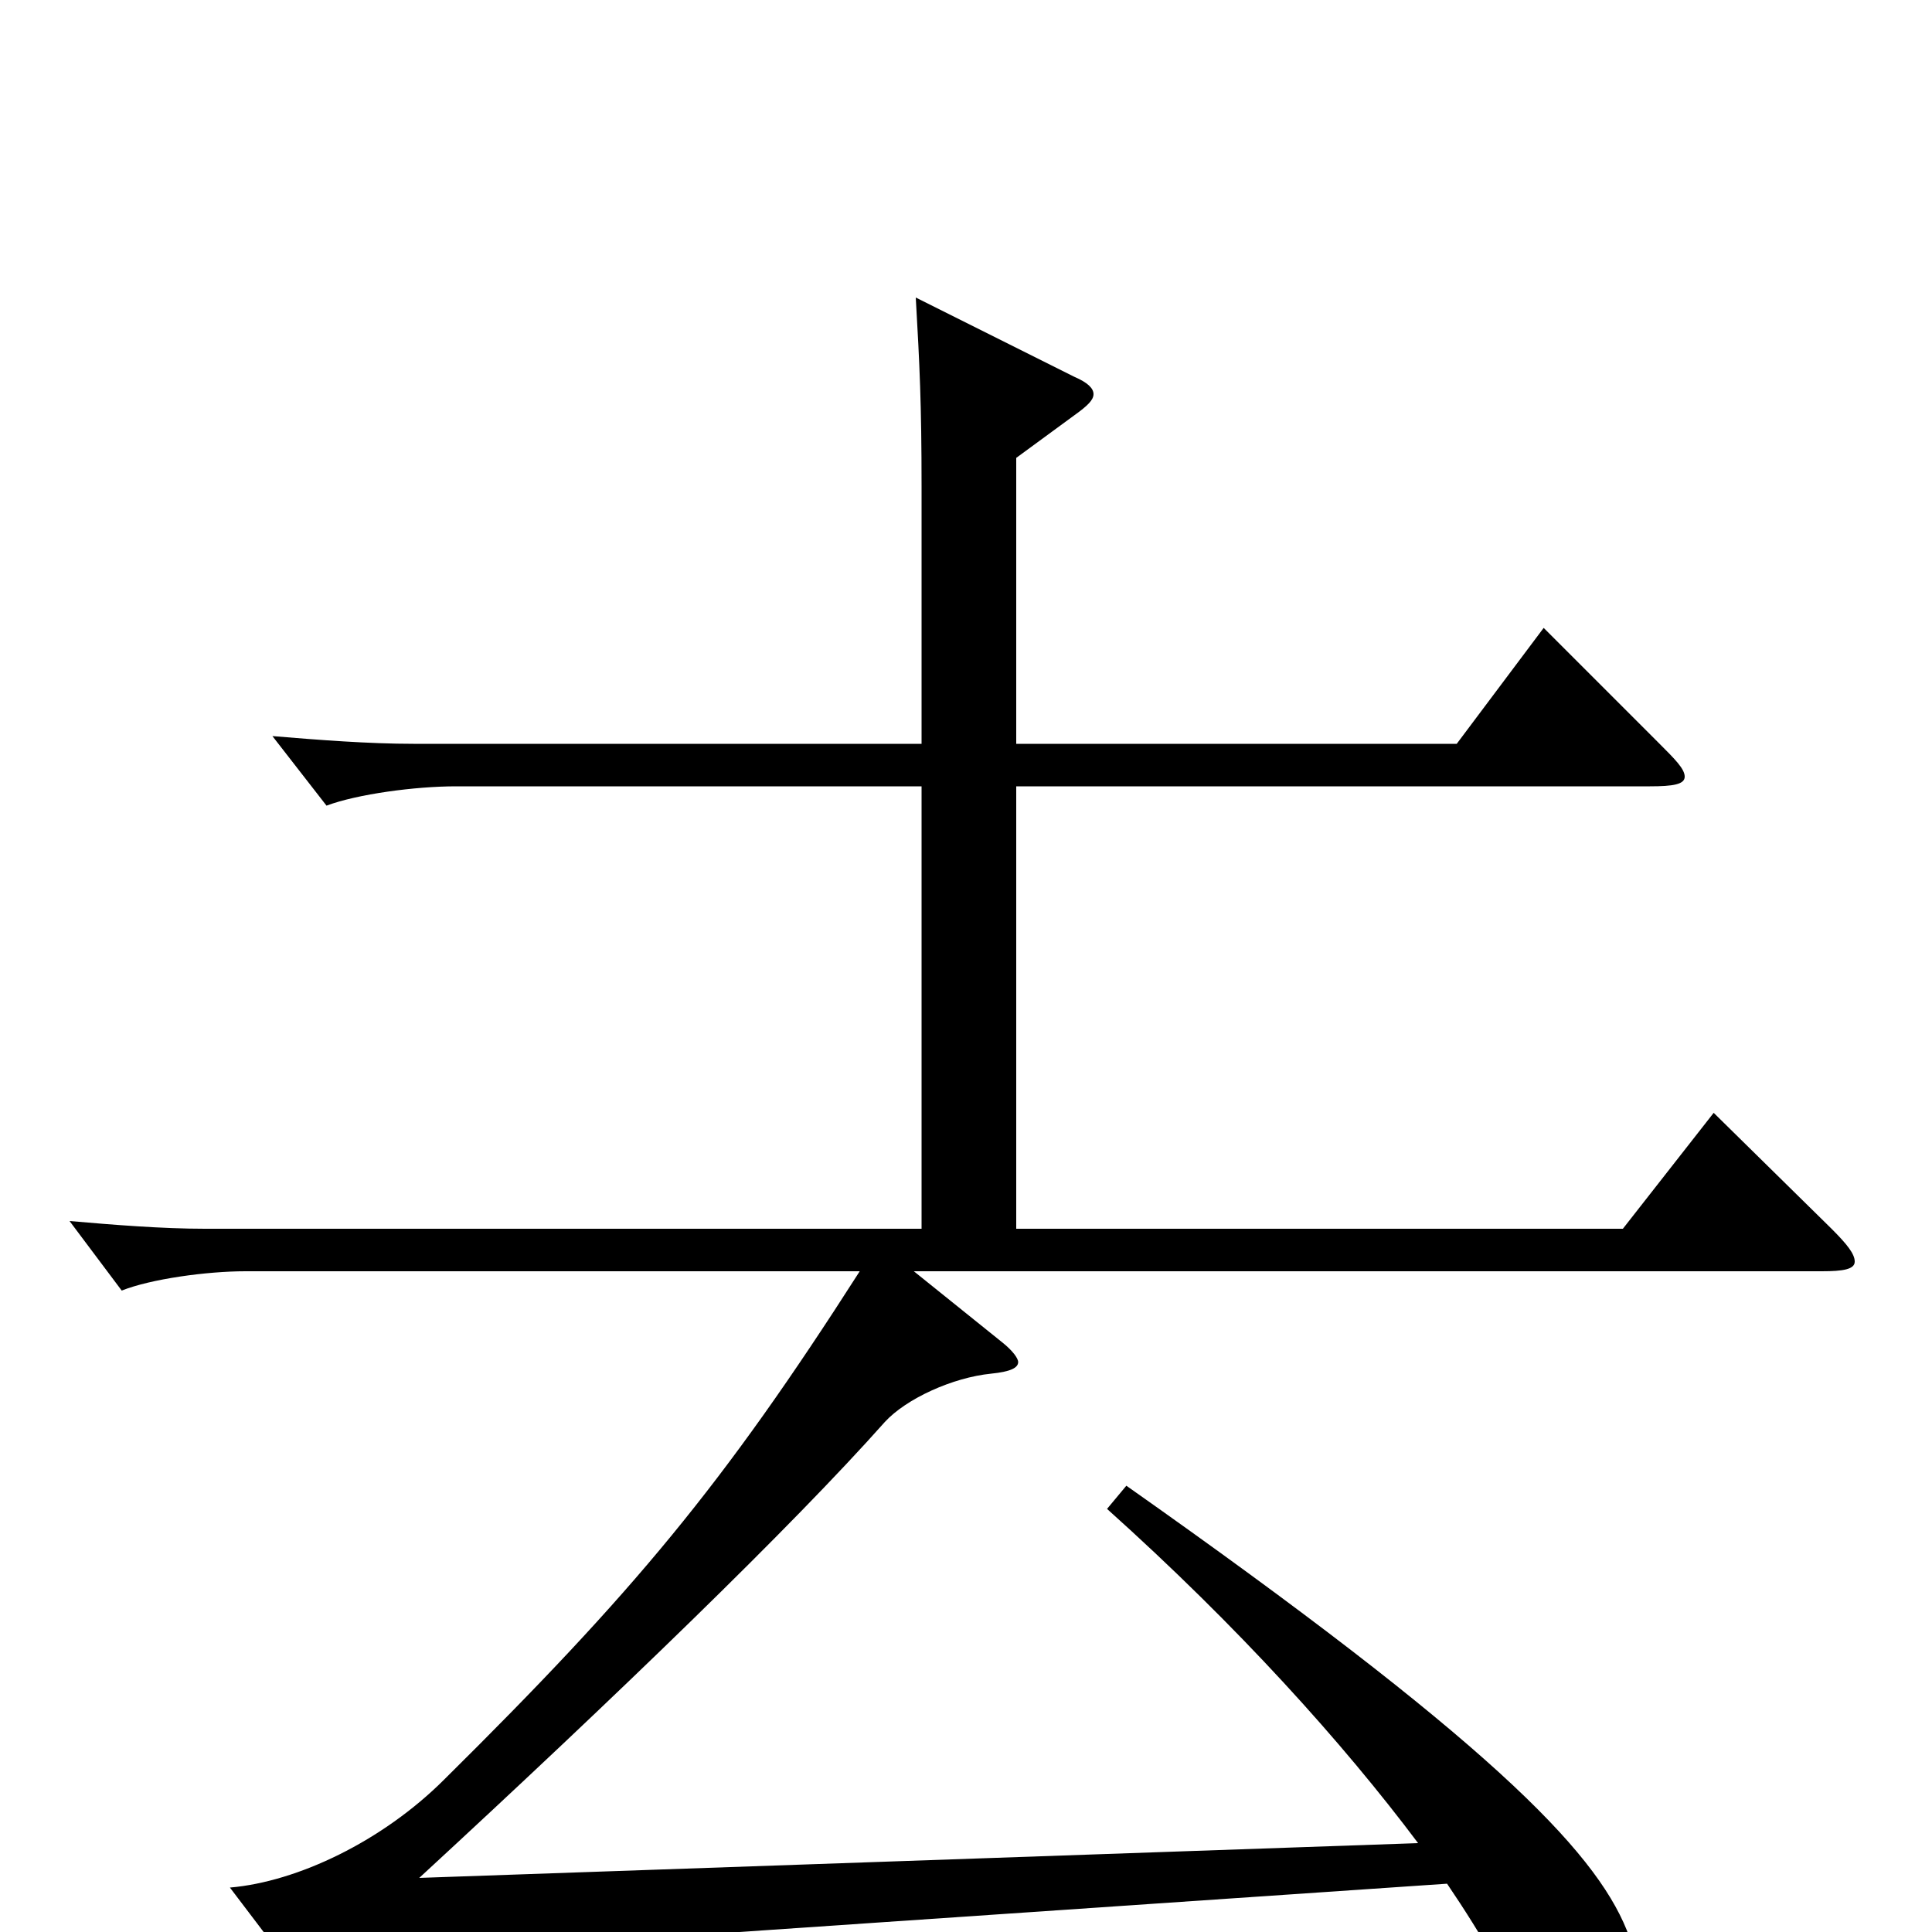 <svg xmlns="http://www.w3.org/2000/svg" viewBox="0 -1000 1000 1000">
	<path fill="#000000" d="M887 -424L840 -364H526V-593H854C866 -593 872 -594 872 -598C872 -602 867 -607 859 -615L799 -675L754 -615H526V-763L556 -785C563 -790 566 -793 566 -796C566 -799 563 -802 556 -805L474 -846C476 -811 477 -791 477 -748V-615H214C191 -615 165 -617 141 -619L169 -583C185 -589 215 -593 236 -593H477V-364H106C84 -364 59 -366 36 -368L63 -332C78 -338 107 -342 127 -342H445C374 -231 328 -176 230 -79C198 -47 154 -26 119 -23L160 31C163 35 166 37 169 37C172 37 174 36 178 33C196 21 239 10 368 1L749 -25C768 3 782 28 790 48C801 77 805 80 813 80C834 80 848 56 848 29C848 19 846 9 842 -1C825 -43 769 -100 583 -231L573 -219C641 -158 695 -98 734 -46L217 -28C320 -123 410 -210 458 -264C469 -276 493 -287 513 -289C523 -290 527 -292 527 -295C527 -297 524 -301 519 -305L473 -342H943C954 -342 960 -343 960 -347C960 -351 956 -356 948 -364Z"/>
</svg>